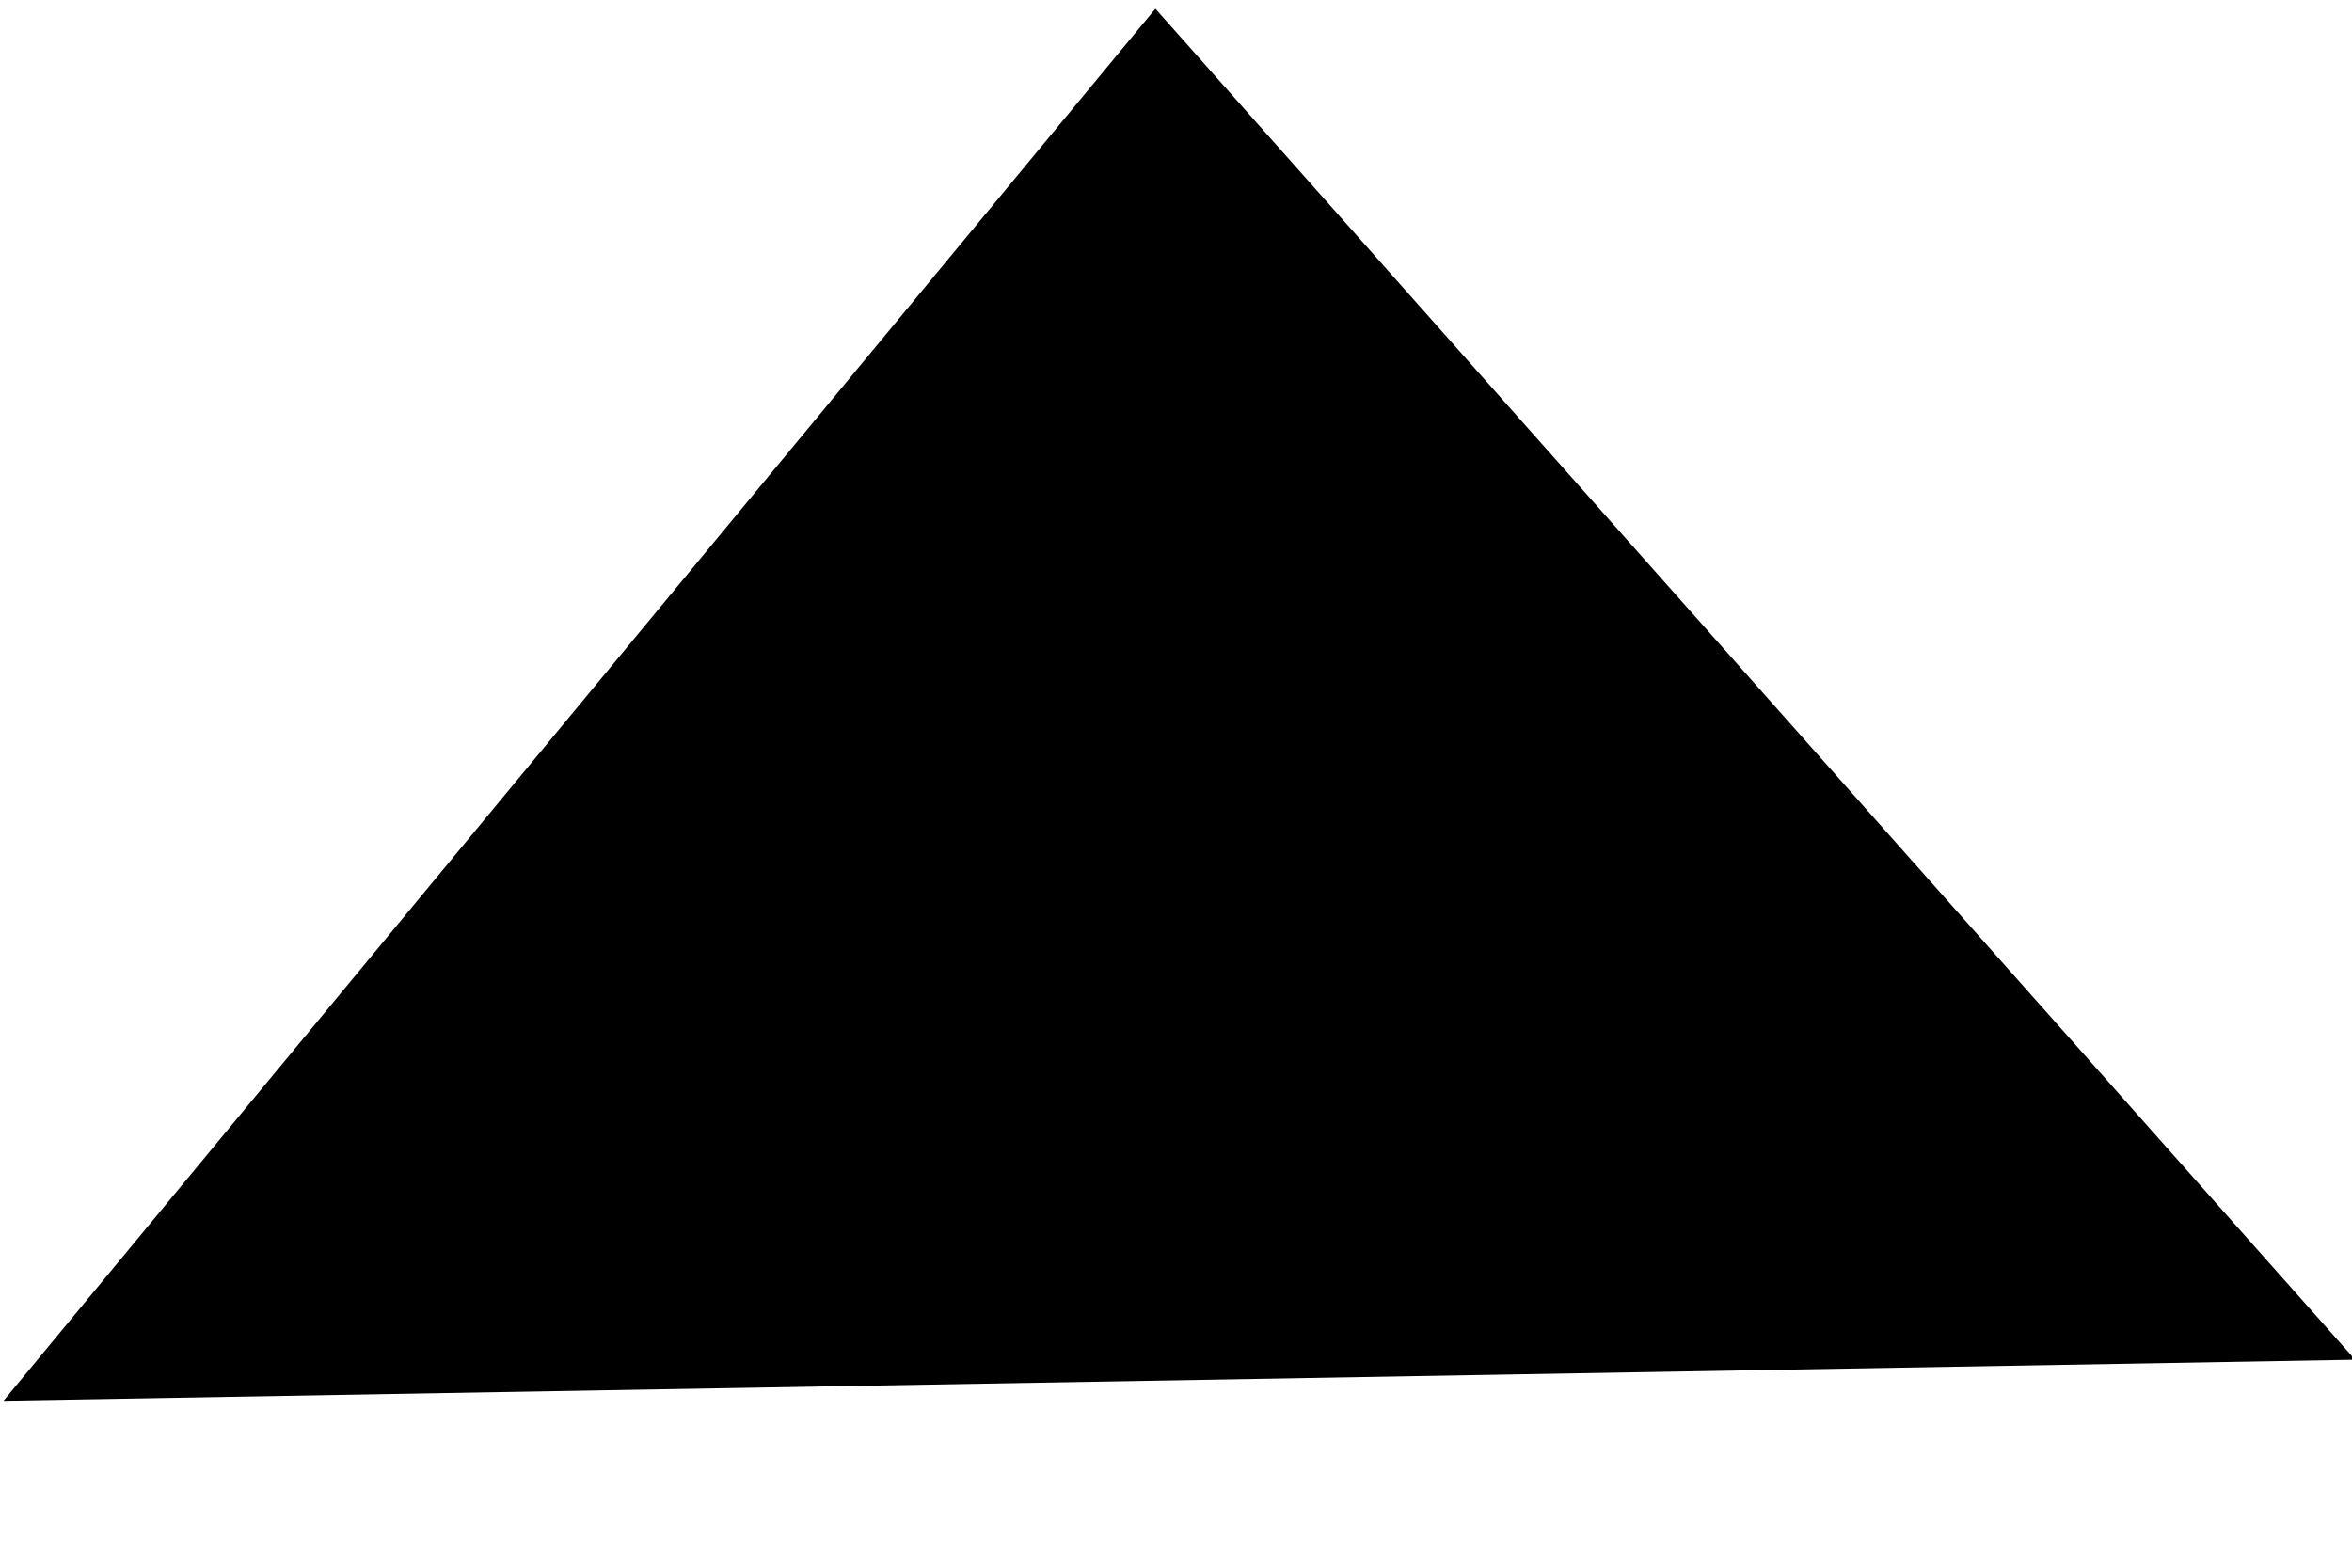 <?xml version="1.0" encoding="UTF-8" standalone="no"?>
<svg width="12px" height="8px" viewBox="0 0 12 8" version="1.1" xmlns="http://www.w3.org/2000/svg" xmlns:xlink="http://www.w3.org/1999/xlink">
    <!-- Generator: Sketch 39.1 (31720) - http://www.bohemiancoding.com/sketch -->
    <title>arrow up</title>
    <desc>Created with Sketch.</desc>
    <defs></defs>
    <g id="page" stroke="none" stroke-width="1" fill="none" fill-rule="evenodd">
        <g id="Artboard" transform="translate(-1035, -172)" fill="#000000">
            <g id="arrow1_up" transform="translate(1040.956, 175.544) rotate(-1) translate(-1040.956, -175.544) translate(1034.956, 172.044)">
                <polygon id="Triangle-2-Copy" points="6 0 12 7 0 7"></polygon>
            </g>
        </g>
    </g>
</svg>